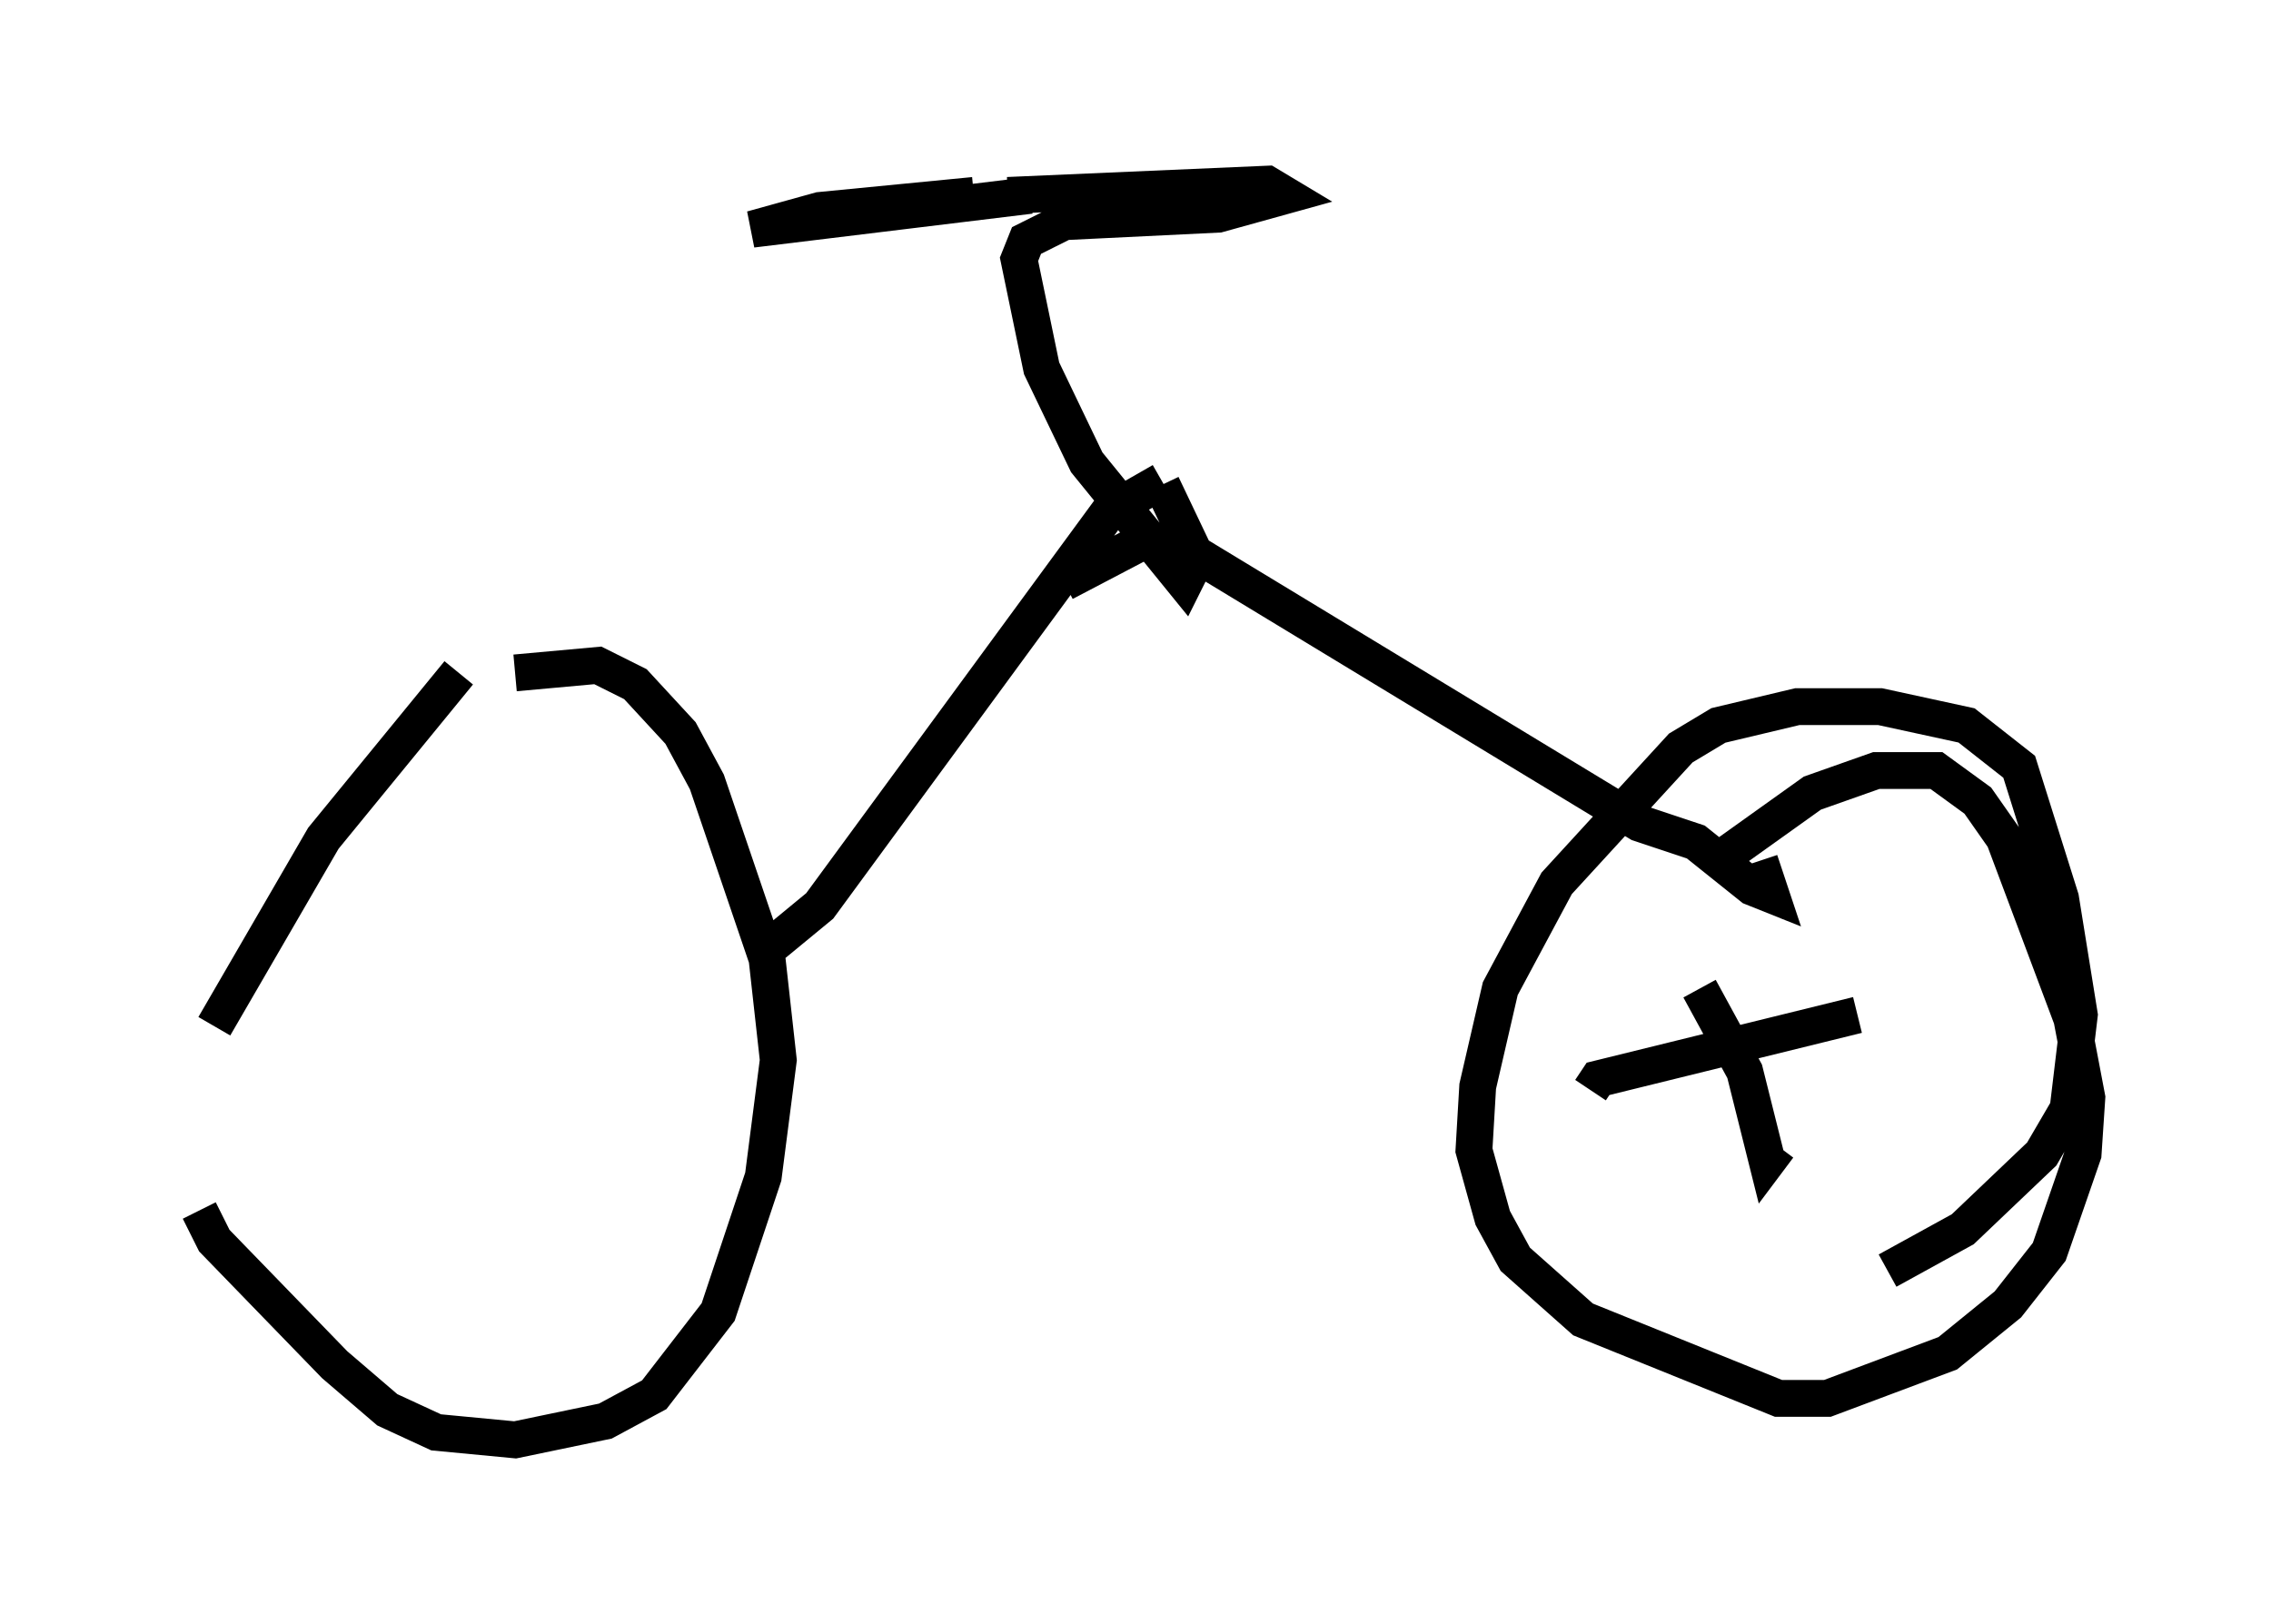 <?xml version="1.0" encoding="utf-8" ?>
<svg baseProfile="full" height="44.096" version="1.1" width="61.655" xmlns="http://www.w3.org/2000/svg" xmlns:ev="http://www.w3.org/2001/xml-events" xmlns:xlink="http://www.w3.org/1999/xlink"><defs /><rect fill="white" height="44.096" width="61.655" x="0" y="0" /><path d="M12.044, 20.211 m1.94, -1.94 l2.246, -0.204 1.021, 0.51 l1.225, 1.327 0.715, 1.327 l1.633, 4.798 0.306, 2.756 l-0.408, 3.165 -1.225, 3.675 l-1.735, 2.246 -1.327, 0.715 l-2.45, 0.51 -2.144, -0.204 l-1.327, -0.613 -1.429, -1.225 l-3.267, -3.369 -0.408, -0.817 m-0.408, -0.715 l0.0, 0.0 m0.817, -4.288 l2.96, -5.104 3.675, -4.492 m2.042, -1.123 l0.0, 0.0 m6.023, 8.881 l1.735, -1.429 7.861, -10.719 l1.429, -0.817 m0.0, 0.102 l1.021, 2.144 m0.0, -0.306 l-0.408, 0.817 -2.654, -3.267 l-1.225, -2.552 -0.613, -2.96 l0.204, -0.51 1.021, -0.51 l4.185, -0.204 1.838, -0.51 l-0.51, -0.306 -7.044, 0.306 m-0.919, 0.0 l-4.185, 0.408 -1.838, 0.51 l7.554, -0.919 m0.919, 10.515 l2.144, -1.123 1.021, 0.102 l12.454, 7.554 1.531, 0.51 l1.531, 1.225 0.51, 0.204 l-0.306, -0.919 m-1.429, 0.204 l2.858, -2.042 1.735, -0.613 l1.633, 0.0 1.123, 0.817 l0.715, 1.021 1.838, 4.9 l0.408, 2.144 -0.102, 1.531 l-0.919, 2.654 -1.123, 1.429 l-1.633, 1.327 -3.267, 1.225 l-1.327, 0.0 -5.308, -2.144 l-1.838, -1.633 -0.613, -1.123 l-0.51, -1.838 0.102, -1.735 l0.613, -2.654 1.531, -2.858 l3.369, -3.675 1.021, -0.613 l2.144, -0.51 2.246, 0.0 l2.348, 0.51 1.429, 1.123 l1.123, 3.573 0.51, 3.165 l-0.306, 2.552 -0.715, 1.225 l-2.144, 2.042 -2.042, 1.123 m-5.104, -7.656 l1.225, 2.246 0.613, 2.45 l0.306, -0.408 m2.144, -3.573 l-7.044, 1.735 -0.204, 0.306 " fill="none" stroke="black" stroke-width="1" /></svg>